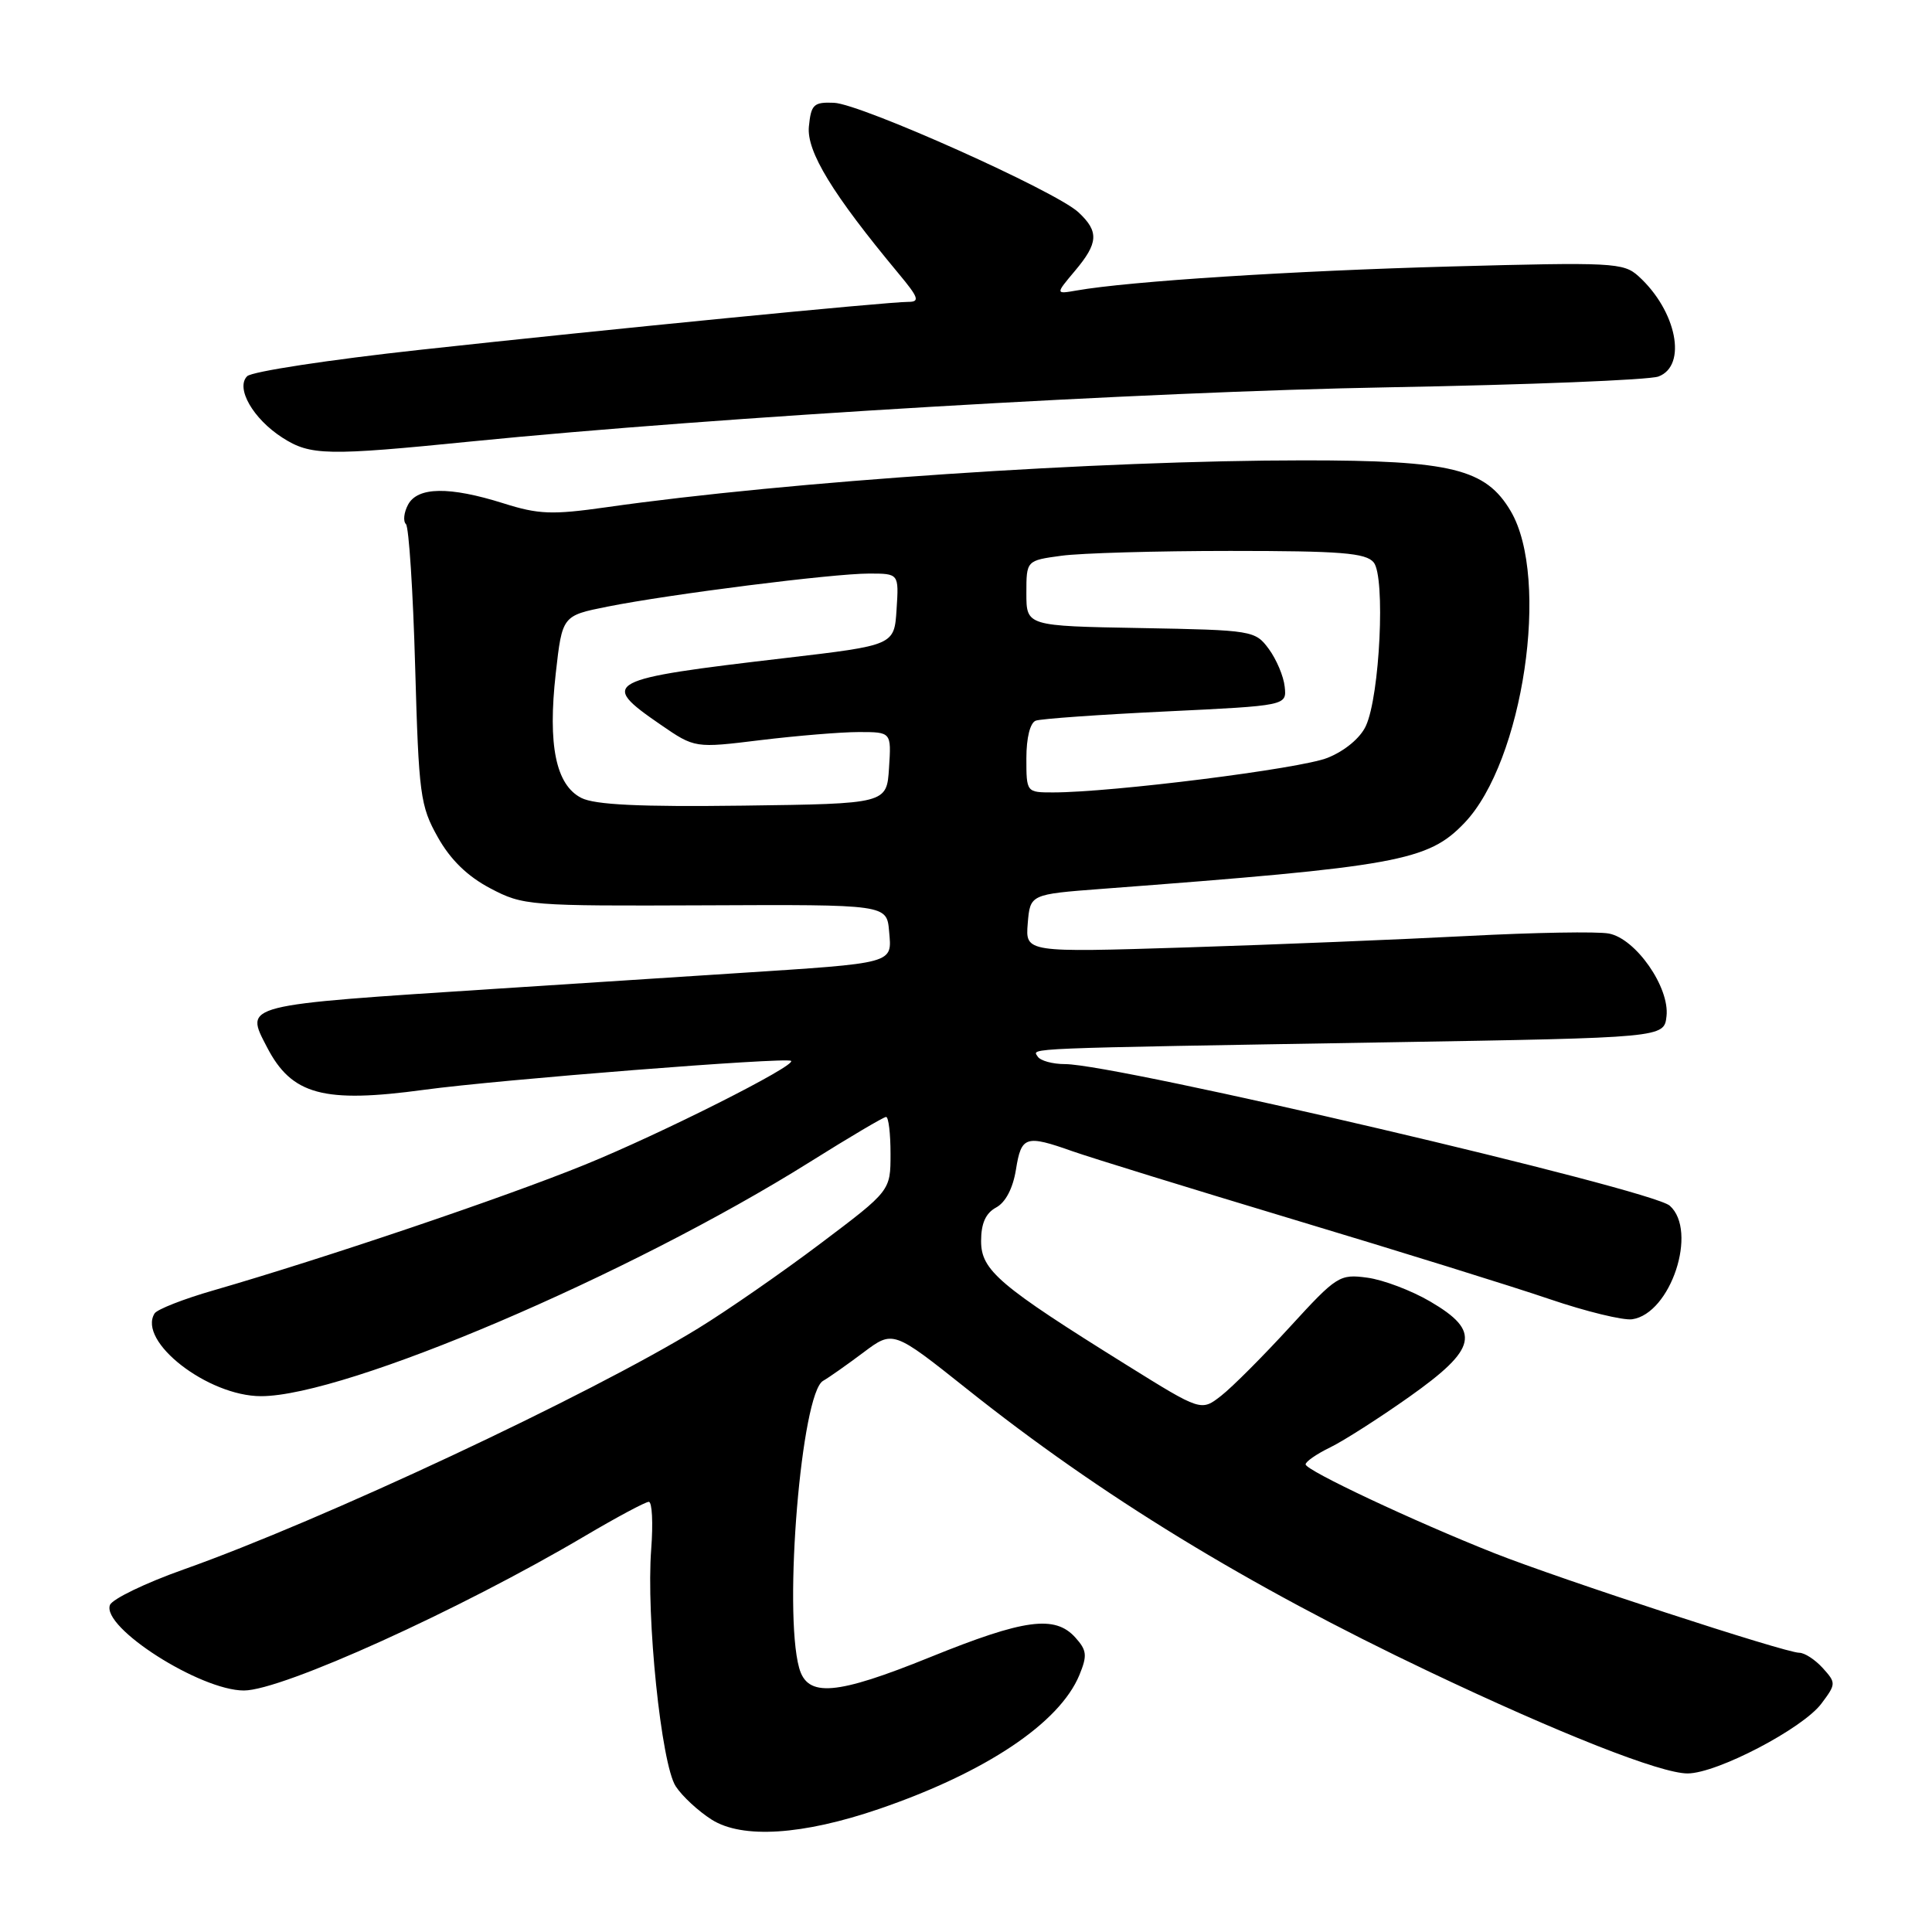 <?xml version="1.0" encoding="UTF-8" standalone="no"?>
<!DOCTYPE svg PUBLIC "-//W3C//DTD SVG 1.1//EN" "http://www.w3.org/Graphics/SVG/1.1/DTD/svg11.dtd" >
<svg xmlns="http://www.w3.org/2000/svg" xmlns:xlink="http://www.w3.org/1999/xlink" version="1.1" viewBox="0 0 256 256">
 <g >
 <path fill="currentColor"
d=" M 116.50 239.69 C 130.62 234.85 140.38 228.32 143.02 221.96 C 144.09 219.36 144.02 218.68 142.48 216.97 C 139.77 213.98 135.72 214.53 123.28 219.57 C 110.76 224.64 106.98 224.95 105.89 221.00 C 103.79 213.40 106.19 184.61 109.06 182.97 C 109.85 182.52 112.26 180.82 114.42 179.20 C 118.34 176.26 118.34 176.26 128.13 184.05 C 145.87 198.19 165.20 210.01 189.35 221.49 C 206.64 229.71 220.06 235.00 223.62 234.99 C 227.51 234.98 238.88 229.04 241.35 225.73 C 243.30 223.13 243.30 222.99 241.52 221.02 C 240.51 219.91 239.12 219.00 238.41 219.00 C 236.55 219.00 206.78 209.27 198.00 205.80 C 187.37 201.59 173.00 194.83 173.00 194.04 C 173.00 193.67 174.46 192.66 176.25 191.79 C 178.04 190.92 182.76 187.90 186.75 185.08 C 195.77 178.69 196.27 176.41 189.50 172.45 C 187.02 171.00 183.28 169.58 181.18 169.30 C 177.50 168.80 177.12 169.05 170.93 175.81 C 167.39 179.68 163.30 183.78 161.83 184.93 C 159.16 187.02 159.16 187.02 149.33 180.90 C 132.37 170.34 130.00 168.33 130.00 164.45 C 130.00 162.10 130.61 160.75 131.99 160.00 C 133.24 159.33 134.22 157.46 134.62 154.97 C 135.33 150.53 135.90 150.35 142.12 152.55 C 144.53 153.40 157.75 157.48 171.50 161.62 C 185.25 165.75 200.46 170.48 205.30 172.13 C 210.14 173.78 215.08 174.98 216.27 174.81 C 221.38 174.07 225.01 163.10 221.25 159.76 C 218.82 157.60 147.92 141.00 141.13 141.00 C 139.47 141.00 137.84 140.55 137.50 140.00 C 136.79 138.85 134.65 138.94 184.00 138.11 C 220.50 137.50 220.50 137.50 220.82 134.66 C 221.26 130.84 216.76 124.38 213.19 123.70 C 211.71 123.41 203.30 123.56 194.50 124.02 C 185.70 124.48 168.91 125.17 157.18 125.54 C 135.87 126.21 135.87 126.21 136.18 122.36 C 136.50 118.50 136.50 118.50 146.00 117.78 C 185.23 114.82 189.21 114.10 194.04 109.05 C 201.83 100.92 205.43 76.65 200.18 67.73 C 196.87 62.12 192.33 61.00 172.80 61.00 C 145.72 61.00 104.47 63.77 80.29 67.22 C 73.16 68.23 71.37 68.17 66.70 66.69 C 59.55 64.44 55.34 64.50 54.07 66.87 C 53.52 67.90 53.39 69.06 53.79 69.45 C 54.18 69.84 54.73 78.34 55.01 88.33 C 55.49 105.33 55.68 106.78 58.01 110.93 C 59.69 113.93 61.95 116.12 64.97 117.71 C 69.32 120.00 70.07 120.06 93.47 119.96 C 117.50 119.85 117.50 119.85 117.81 123.39 C 118.19 127.75 118.78 127.58 97.50 128.96 C 88.70 129.53 74.53 130.45 66.00 131.00 C 31.77 133.22 32.43 133.06 35.38 138.76 C 38.65 145.08 42.86 146.22 56.23 144.40 C 66.09 143.06 104.15 140.06 104.82 140.57 C 105.60 141.16 87.57 150.24 77.50 154.33 C 66.86 158.66 43.11 166.69 28.29 170.98 C 24.32 172.12 20.81 173.50 20.48 174.04 C 18.19 177.74 27.54 185.00 34.59 185.00 C 45.81 185.00 83.39 168.96 107.31 153.97 C 112.54 150.69 117.09 148.00 117.41 148.00 C 117.74 148.00 118.00 150.20 118.00 152.89 C 118.00 157.78 118.00 157.78 108.75 164.75 C 103.66 168.59 96.35 173.66 92.50 176.02 C 77.97 184.93 42.67 201.47 24.31 207.97 C 19.26 209.76 14.88 211.88 14.57 212.67 C 13.43 215.64 26.53 224.00 32.32 224.00 C 37.37 224.00 60.94 213.32 77.50 203.53 C 81.72 201.04 85.53 199.00 85.97 199.00 C 86.41 199.00 86.55 201.81 86.29 205.25 C 85.60 214.17 87.62 233.78 89.54 236.70 C 90.40 238.02 92.55 240.00 94.30 241.11 C 98.36 243.68 106.37 243.16 116.50 239.69 Z  M 62.50 58.49 C 94.96 55.25 151.90 51.89 184.00 51.32 C 202.43 50.99 218.51 50.35 219.75 49.89 C 223.61 48.45 222.16 41.17 217.10 36.59 C 215.12 34.80 213.69 34.73 192.25 35.31 C 171.31 35.88 149.59 37.27 142.67 38.49 C 139.84 38.98 139.84 38.98 142.42 35.91 C 145.55 32.20 145.64 30.68 142.90 28.13 C 139.89 25.32 114.09 13.77 110.51 13.62 C 107.81 13.51 107.47 13.84 107.18 16.78 C 106.87 20.08 110.31 25.72 119.07 36.25 C 121.73 39.44 121.92 40.00 120.35 40.00 C 117.55 40.00 80.26 43.66 55.68 46.35 C 43.68 47.66 33.37 49.23 32.75 49.85 C 31.19 51.41 33.53 55.50 37.43 58.00 C 41.14 60.37 43.27 60.42 62.50 58.49 Z  M 77.03 105.73 C 73.65 104.01 72.57 98.73 73.64 89.23 C 74.50 81.58 74.50 81.58 80.50 80.38 C 88.78 78.73 110.34 76.00 115.15 76.00 C 119.11 76.00 119.11 76.00 118.80 80.75 C 118.50 85.50 118.50 85.50 104.00 87.20 C 80.07 90.00 79.34 90.39 87.53 96.02 C 92.07 99.14 92.07 99.14 100.78 98.07 C 105.58 97.49 111.44 97.00 113.80 97.00 C 118.11 97.00 118.11 97.00 117.80 101.75 C 117.50 106.50 117.50 106.50 98.50 106.75 C 84.77 106.93 78.82 106.64 77.03 105.73 Z  M 136.00 100.47 C 136.00 97.75 136.50 95.76 137.25 95.49 C 137.94 95.24 145.70 94.69 154.50 94.27 C 170.50 93.50 170.50 93.50 170.23 91.00 C 170.09 89.62 169.14 87.38 168.13 86.00 C 166.32 83.55 165.99 83.49 151.14 83.22 C 136.00 82.95 136.00 82.95 136.00 78.61 C 136.00 74.27 136.00 74.27 140.64 73.64 C 143.19 73.29 153.26 73.00 163.02 73.00 C 177.66 73.00 180.98 73.26 182.02 74.52 C 183.59 76.42 182.84 92.21 180.98 96.20 C 180.24 97.80 178.18 99.51 175.90 100.42 C 172.32 101.86 147.34 105.00 139.53 105.00 C 136.01 105.00 136.00 104.99 136.00 100.47 Z "/>
</g>
</svg>